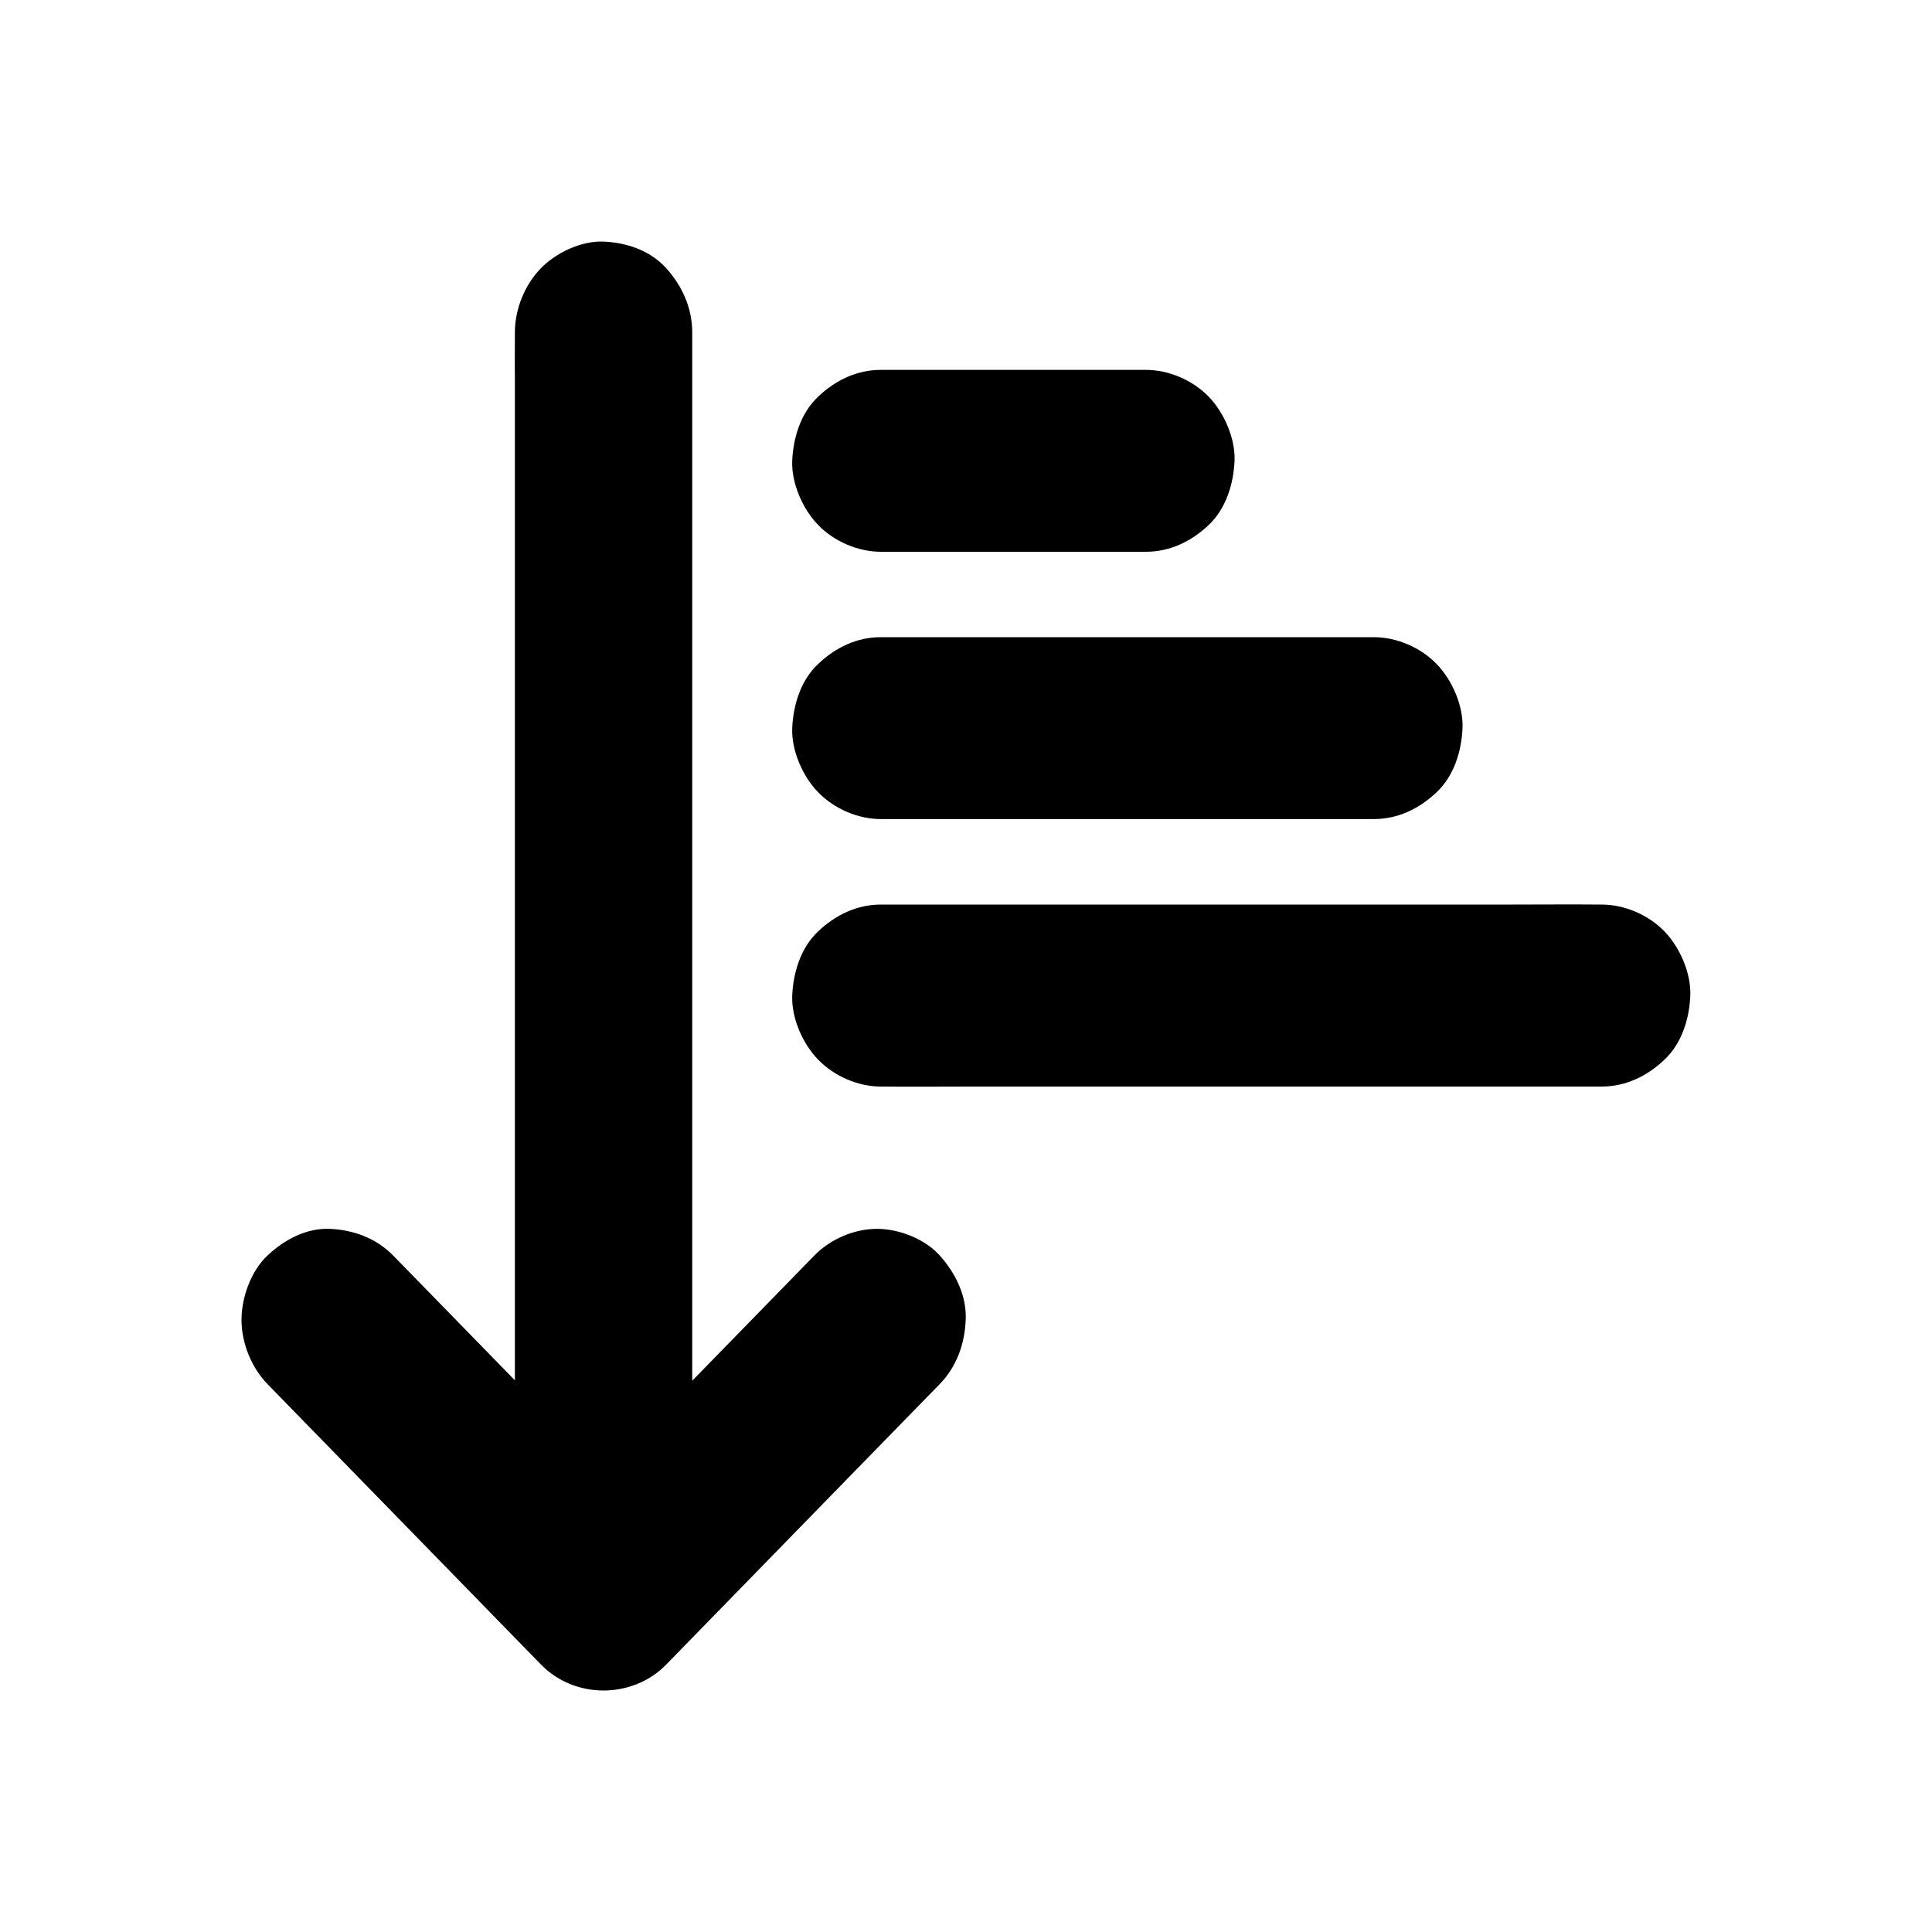 <svg width="15" height="15" viewBox="0 0 20 20" fill="none" xmlns="http://www.w3.org/2000/svg">
    <path
        d="M9.997 13.662C9.987 13.912 9.904 14.147 9.728 14.328L8.77 15.31L7.246 16.873L6.898 17.23C6.82 17.31 6.73 17.373 6.634 17.416C6.295 17.572 5.873 17.511 5.599 17.23L2.769 14.328C2.603 14.157 2.5 13.904 2.5 13.662C2.5 13.432 2.599 13.155 2.769 12.997C2.944 12.832 3.173 12.71 3.418 12.721C3.663 12.733 3.894 12.818 4.07 12.997L5.028 13.979L5.33 14.289V3.976C5.33 3.805 5.328 3.634 5.33 3.464V3.442C5.33 3.2 5.432 2.948 5.599 2.777C5.758 2.614 6.02 2.491 6.248 2.501C6.485 2.511 6.731 2.592 6.897 2.777C7.062 2.96 7.166 3.188 7.166 3.442V14.293L8.083 13.353L8.43 12.997C8.597 12.826 8.843 12.721 9.079 12.721C9.304 12.721 9.573 12.823 9.728 12.997C9.889 13.176 10.008 13.411 9.997 13.662Z"
        fill="currentColor" />
    <path
        d="M9.119 9.364C8.871 9.364 8.65 9.471 8.471 9.64C8.29 9.81 8.212 10.063 8.201 10.306C8.192 10.54 8.311 10.808 8.471 10.971C8.637 11.142 8.884 11.248 9.119 11.248H9.132C9.433 11.251 9.736 11.248 10.038 11.248H16.58C16.828 11.248 17.05 11.141 17.229 10.971C17.409 10.802 17.488 10.549 17.498 10.306C17.507 10.072 17.388 9.804 17.229 9.64C17.062 9.469 16.816 9.364 16.58 9.364H16.568C16.266 9.361 15.963 9.364 15.662 9.364H9.119ZM14.222 8.479C14.471 8.479 14.691 8.372 14.87 8.203C15.051 8.033 15.129 7.781 15.14 7.537C15.149 7.303 15.03 7.035 14.87 6.872C14.704 6.701 14.457 6.596 14.222 6.596H9.119C8.871 6.596 8.65 6.702 8.471 6.872C8.29 7.041 8.212 7.294 8.201 7.537C8.192 7.771 8.311 8.04 8.471 8.203C8.637 8.374 8.884 8.479 9.119 8.479H14.222ZM11.862 5.712C12.111 5.712 12.332 5.605 12.511 5.436C12.691 5.266 12.769 5.014 12.78 4.77C12.789 4.537 12.67 4.268 12.511 4.105C12.344 3.934 12.098 3.829 11.862 3.829H9.119C8.871 3.829 8.65 3.935 8.471 4.105C8.29 4.274 8.212 4.527 8.201 4.77C8.192 5.004 8.311 5.273 8.471 5.436C8.637 5.607 8.884 5.712 9.119 5.712H11.862Z"
        fill="currentColor" />
</svg>
    
